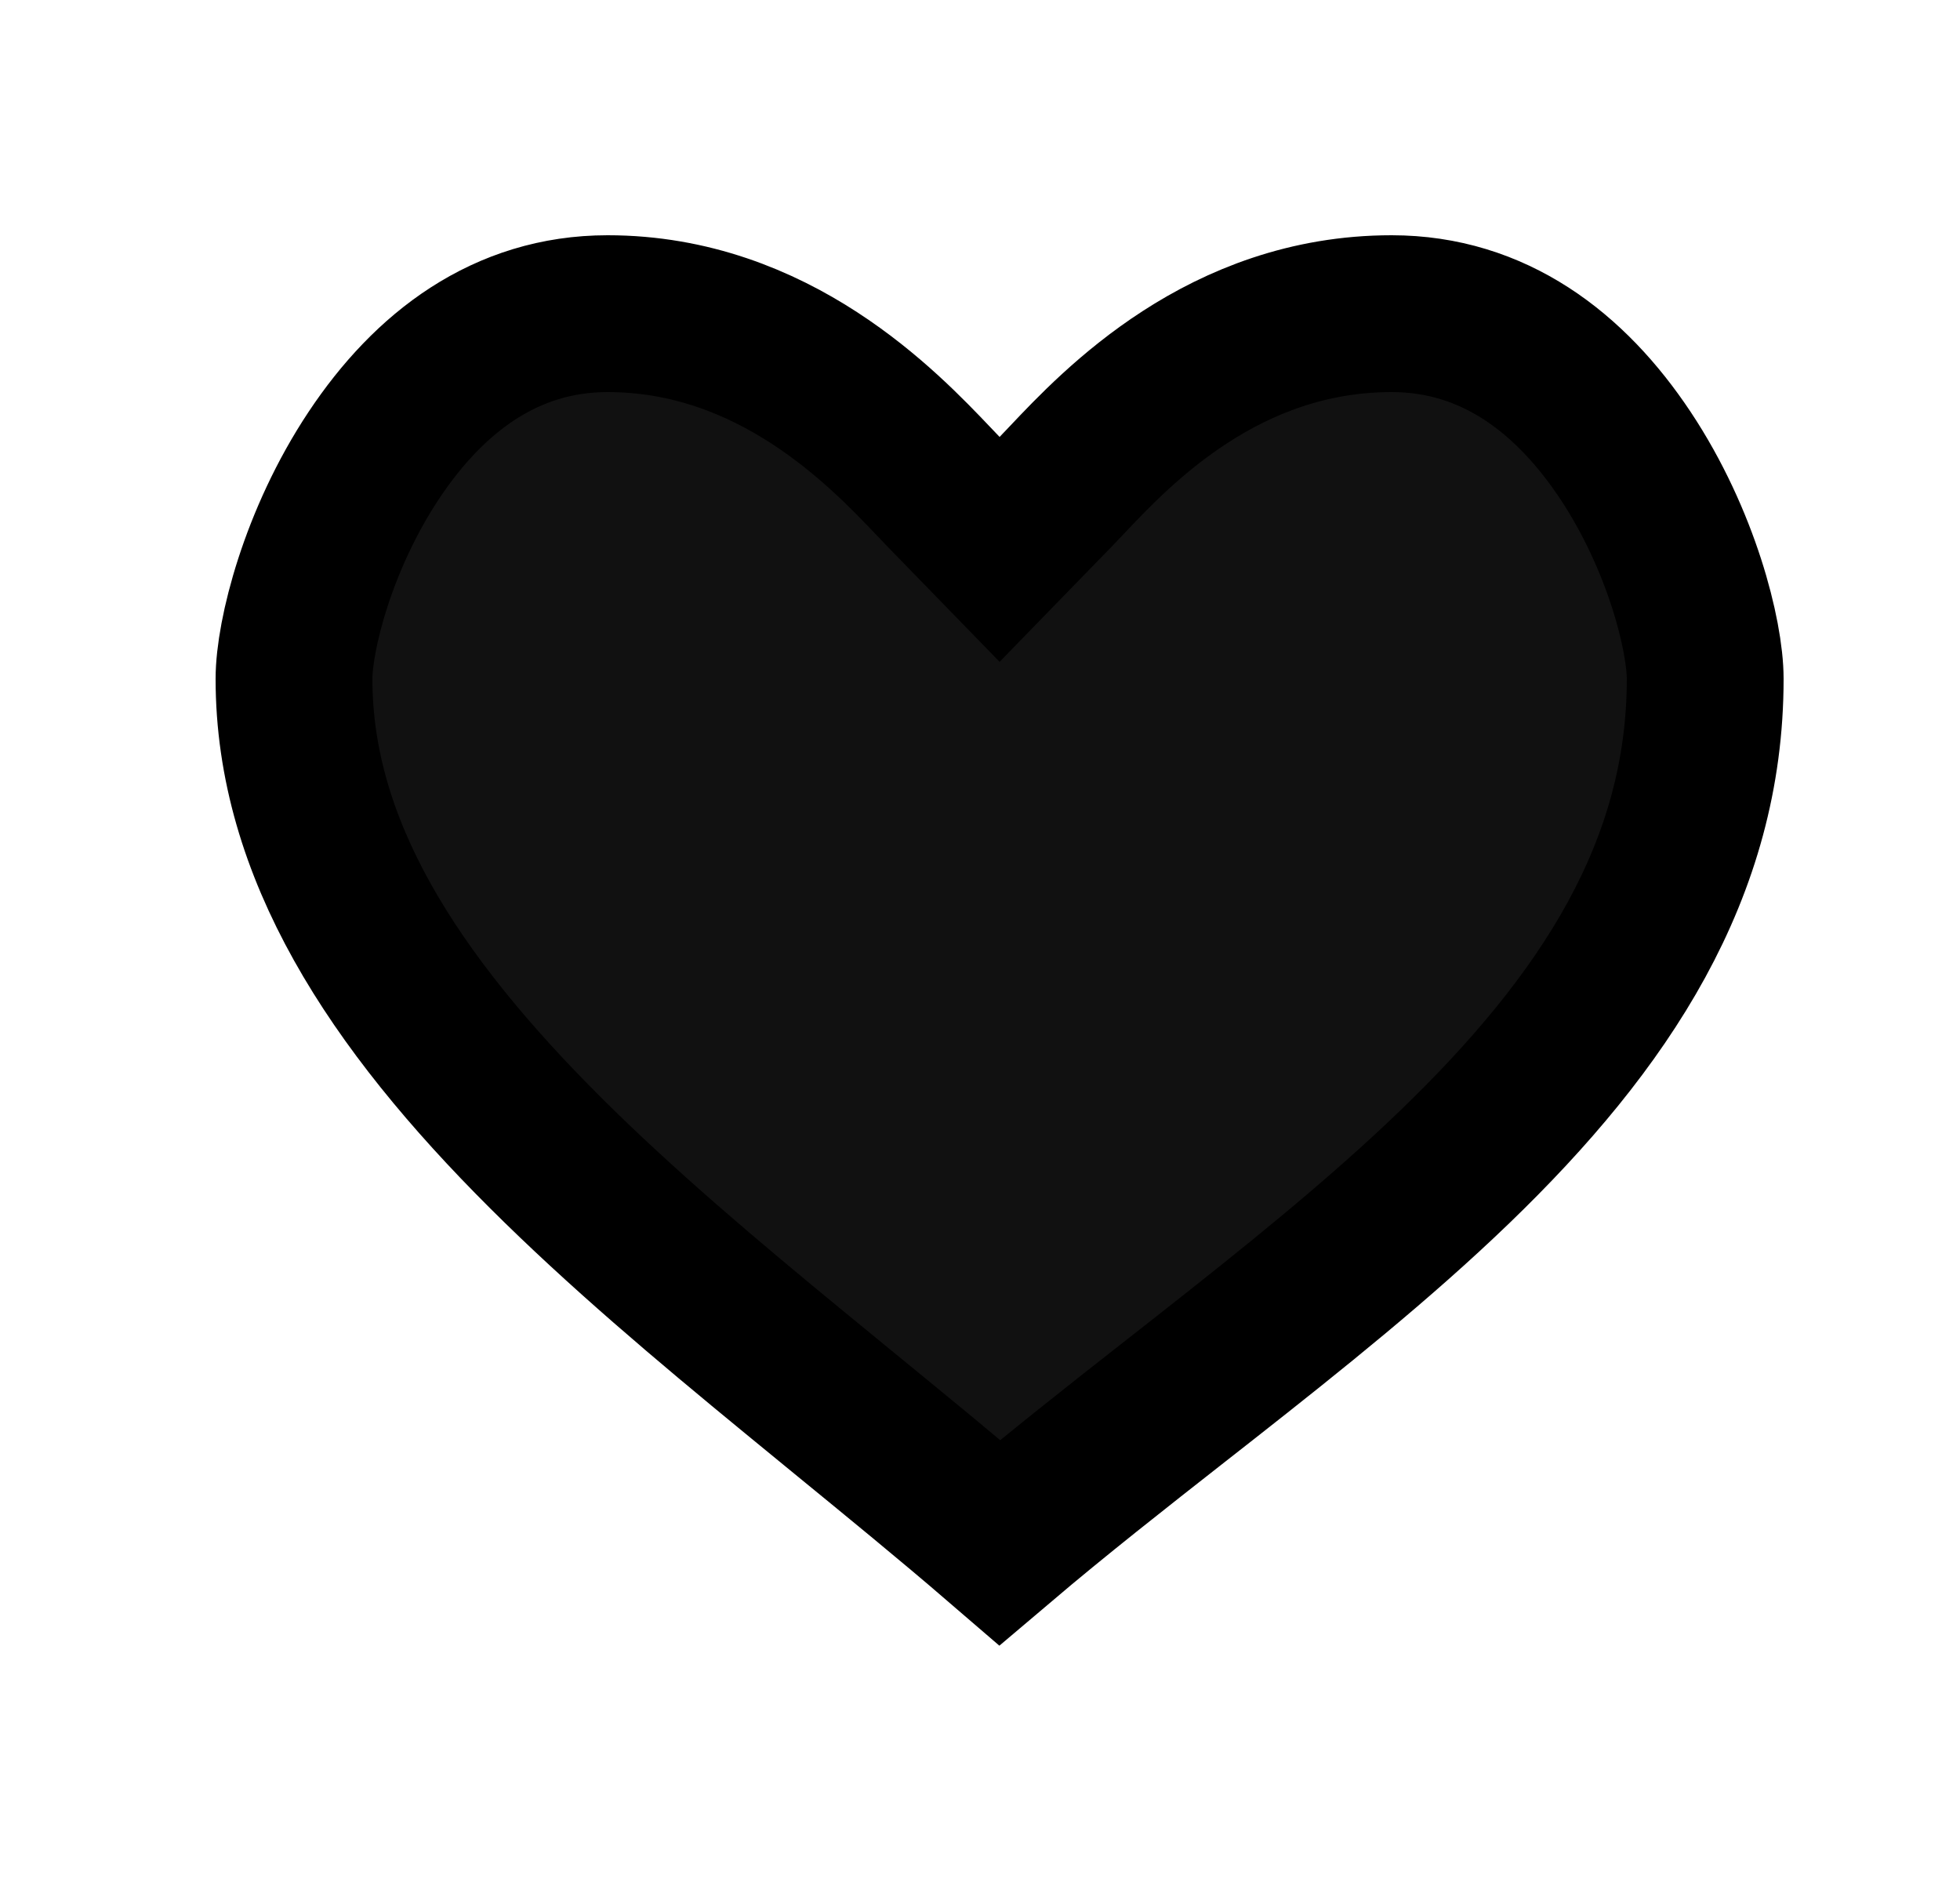 
<svg width="25" height="24" viewBox="0 0 25 24" fill="none" xmlns="http://www.w3.org/2000/svg">
    <path d="M12.033 6.269L12.75 7.006L13.467 6.269C13.509 6.225 13.556 6.175 13.608 6.121C14.249 5.443 15.615 4 17.75 4C19.05 4 20.028 4.749 20.73 5.804C21.449 6.885 21.75 8.11 21.75 8.657C21.75 11.087 20.476 13.029 18.556 14.88C17.596 15.805 16.508 16.677 15.382 17.562C15.259 17.659 15.136 17.755 15.012 17.852C14.253 18.447 13.482 19.052 12.752 19.671C12.112 19.12 11.438 18.57 10.768 18.022C10.556 17.849 10.345 17.676 10.135 17.503C9.012 16.581 7.919 15.659 6.956 14.699C5.009 12.758 3.75 10.818 3.75 8.657C3.75 8.11 4.051 6.885 4.77 5.804C5.472 4.749 6.45 4 7.75 4C9.872 4 11.273 5.471 11.908 6.138C11.954 6.186 11.995 6.23 12.033 6.269Z" stroke="black" stroke-width="2" fill="#111" />
    </svg>